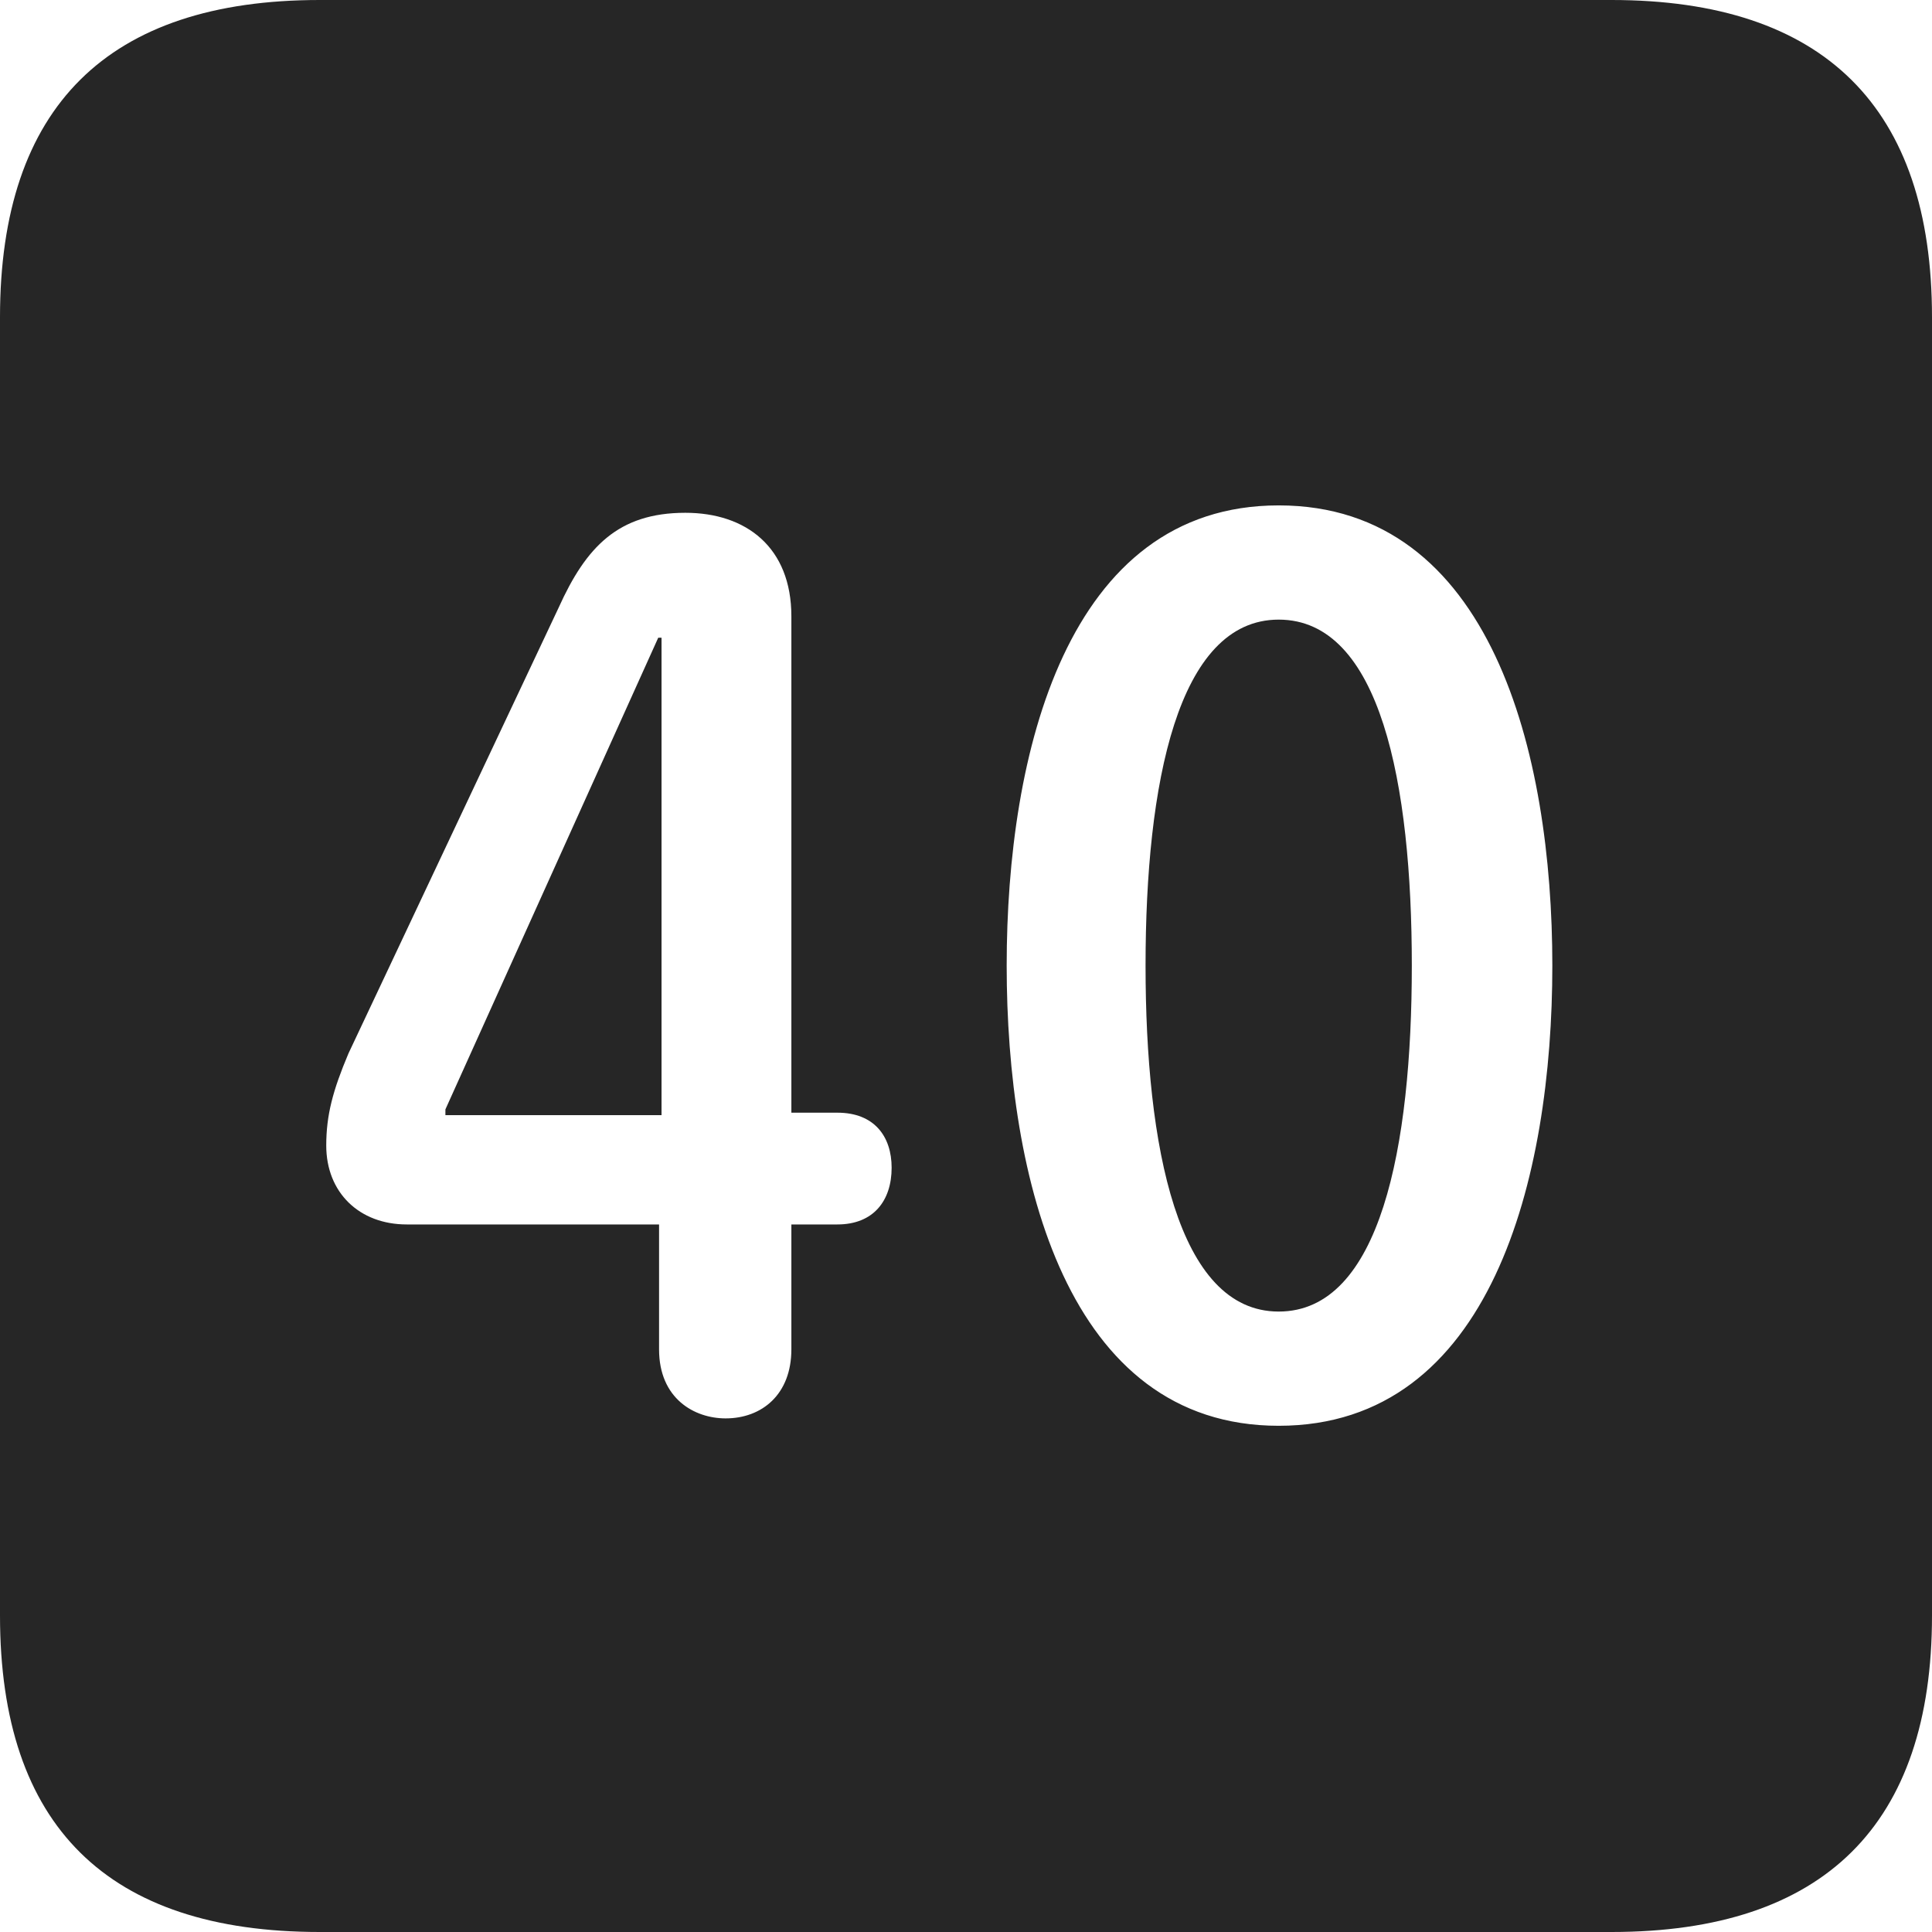 <?xml version="1.0" encoding="UTF-8"?>
<!--Generator: Apple Native CoreSVG 326-->
<!DOCTYPE svg
PUBLIC "-//W3C//DTD SVG 1.1//EN"
       "http://www.w3.org/Graphics/SVG/1.1/DTD/svg11.dtd">
<svg version="1.1" xmlns="http://www.w3.org/2000/svg" xmlns:xlink="http://www.w3.org/1999/xlink" viewBox="0 0 587.75 587.75">
 <g>
  <rect height="587.75" opacity="0" width="587.75" x="0" y="0"/>
  <path d="M587.75 96.5L587.75 491.5C587.75 555 555 587.75 490.25 587.75L97.25 587.75C32.75 587.75 0 555.5 0 491.5L0 96.5C0 32.5 32.75 0 97.25 0L490.25 0C555 0 587.75 32.75 587.75 96.5ZM306.25 293.75C306.25 358.25 324.5 433.75 389 433.75C453.75 433.75 472.25 358.25 472.25 293.75C472.25 229.25 453.75 153.75 389 153.75C324.5 153.75 306.25 229.25 306.25 293.75ZM170 184.75L106 320.5C101.25 331.75 99.25 339.25 99.25 348.5C99.25 362.75 109.25 372.5 123.75 372.5L200.5 372.5L200.5 410.5C200.5 425.5 211.25 431.5 220.75 431.5C231.75 431.5 240.75 424.25 240.75 410.5L240.75 372.5L254.75 372.5C265.75 372.5 271.25 365.25 271.25 355.25C271.25 345.75 266 338.5 254.75 338.5L240.75 338.5L240.75 187.5C240.75 166.5 227 156 208.5 156C188 156 178.25 166.5 170 184.75ZM429.5 293.75C429.5 348.75 420 399 389 399C358.25 399 348.5 348.75 348.5 293.75C348.5 238.5 358.25 188.5 389 188.5C420 188.5 429.5 238.5 429.5 293.75ZM201.25 339.25L135.5 339.25L135.5 337.5L200.25 194L201.25 194Z" fill="black" fill-opacity="0.85"/>
 </g>
</svg>
